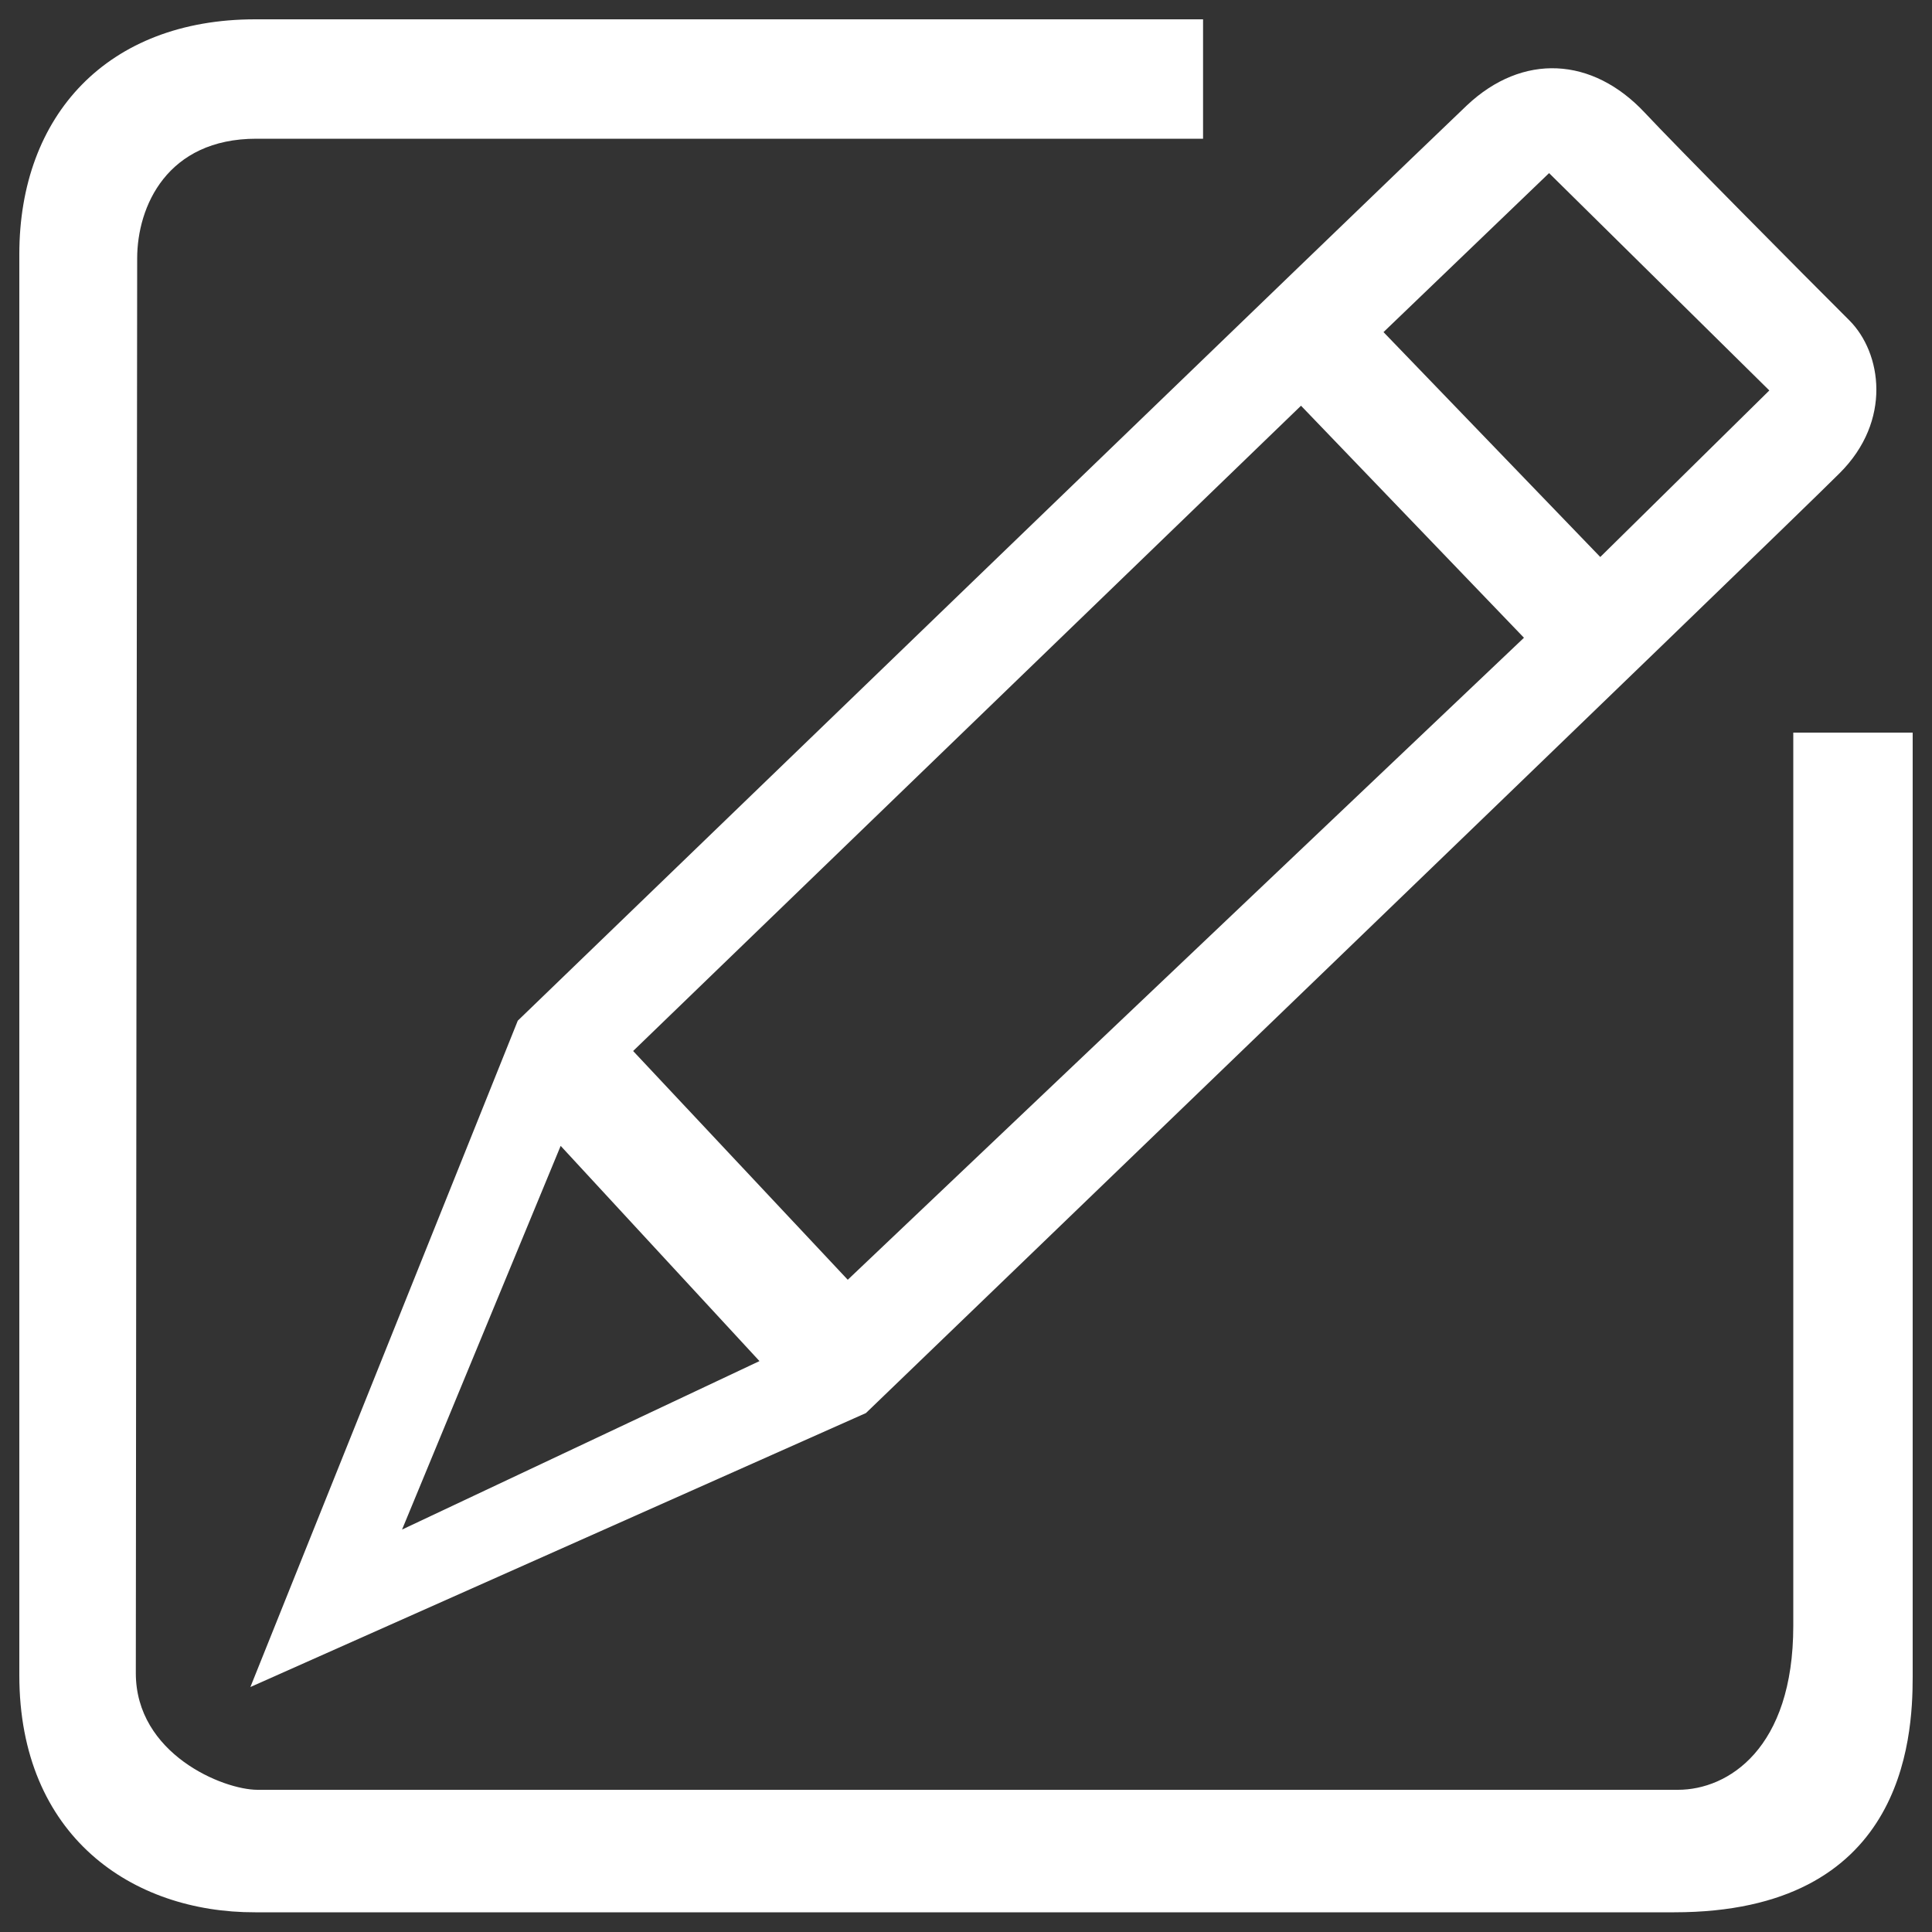 <?xml version="1.0" encoding="utf-8"?>
<!-- Svg Vector Icons : http://www.onlinewebfonts.com/icon -->
<!DOCTYPE svg PUBLIC "-//W3C//DTD SVG 1.1//EN" "http://www.w3.org/Graphics/SVG/1.1/DTD/svg11.dtd">
<svg version="1.1" xmlns="http://www.w3.org/2000/svg" xmlns:xlink="http://www.w3.org/1999/xlink" x="0px" y="0px" viewBox="0 0 1000 1000" enable-background="new 0 0 1000 1000" xml:space="preserve">
<rect x="0" y="0" width="1000" height="1000" fill="#333333" stroke="none"/>
<g><path fill="#FFF" d="M622.7,10v61.8c0,0-472.3,0-490,0c-46.2,0-61.7,35-61.7,62c0,29.7-0.7,666.6-0.7,732.2c0,41.8,45.1,60.4,63,60.4c34.9,0,687.7,0,735.2,0c25.9,0,59.7-21.2,59.7-84.9c0-41.1,0-462.3,0-462.3H990c0,0,0,457.6,0,488.7c0,32.8-4.9,121.9-123.4,121.9c-99.9,0-703.7,0-734.5,0C68.4,990,10,950.4,10,867.1c0-62.7,0-696,0-735.5C10,59.6,55.7,10,132.1,10C236.2,10,622.7,10,622.7,10z"/><path fill="#FFF" d="M957.2,165.8C934.3,143,866.5,74.6,851.4,58.4c-27.2-29.1-63.3-31-92.1-3.9C730.5,81.7,268,528.3,268,528.3L129.6,873.2l318.6-141.8c0,0,471.9-454.4,504-486.5C979.4,217.8,974,182.6,957.2,165.8z M208.1,791.7l82.1-198.6l102.9,111.4L208.1,791.7z M438.8,662.4L327.7,544l345.7-334l115.4,120.1L438.8,662.4z M828.3,288.3L716.1,171.9l85.7-82.3l114,112.5L828.3,288.3z"/></g>
</svg>

